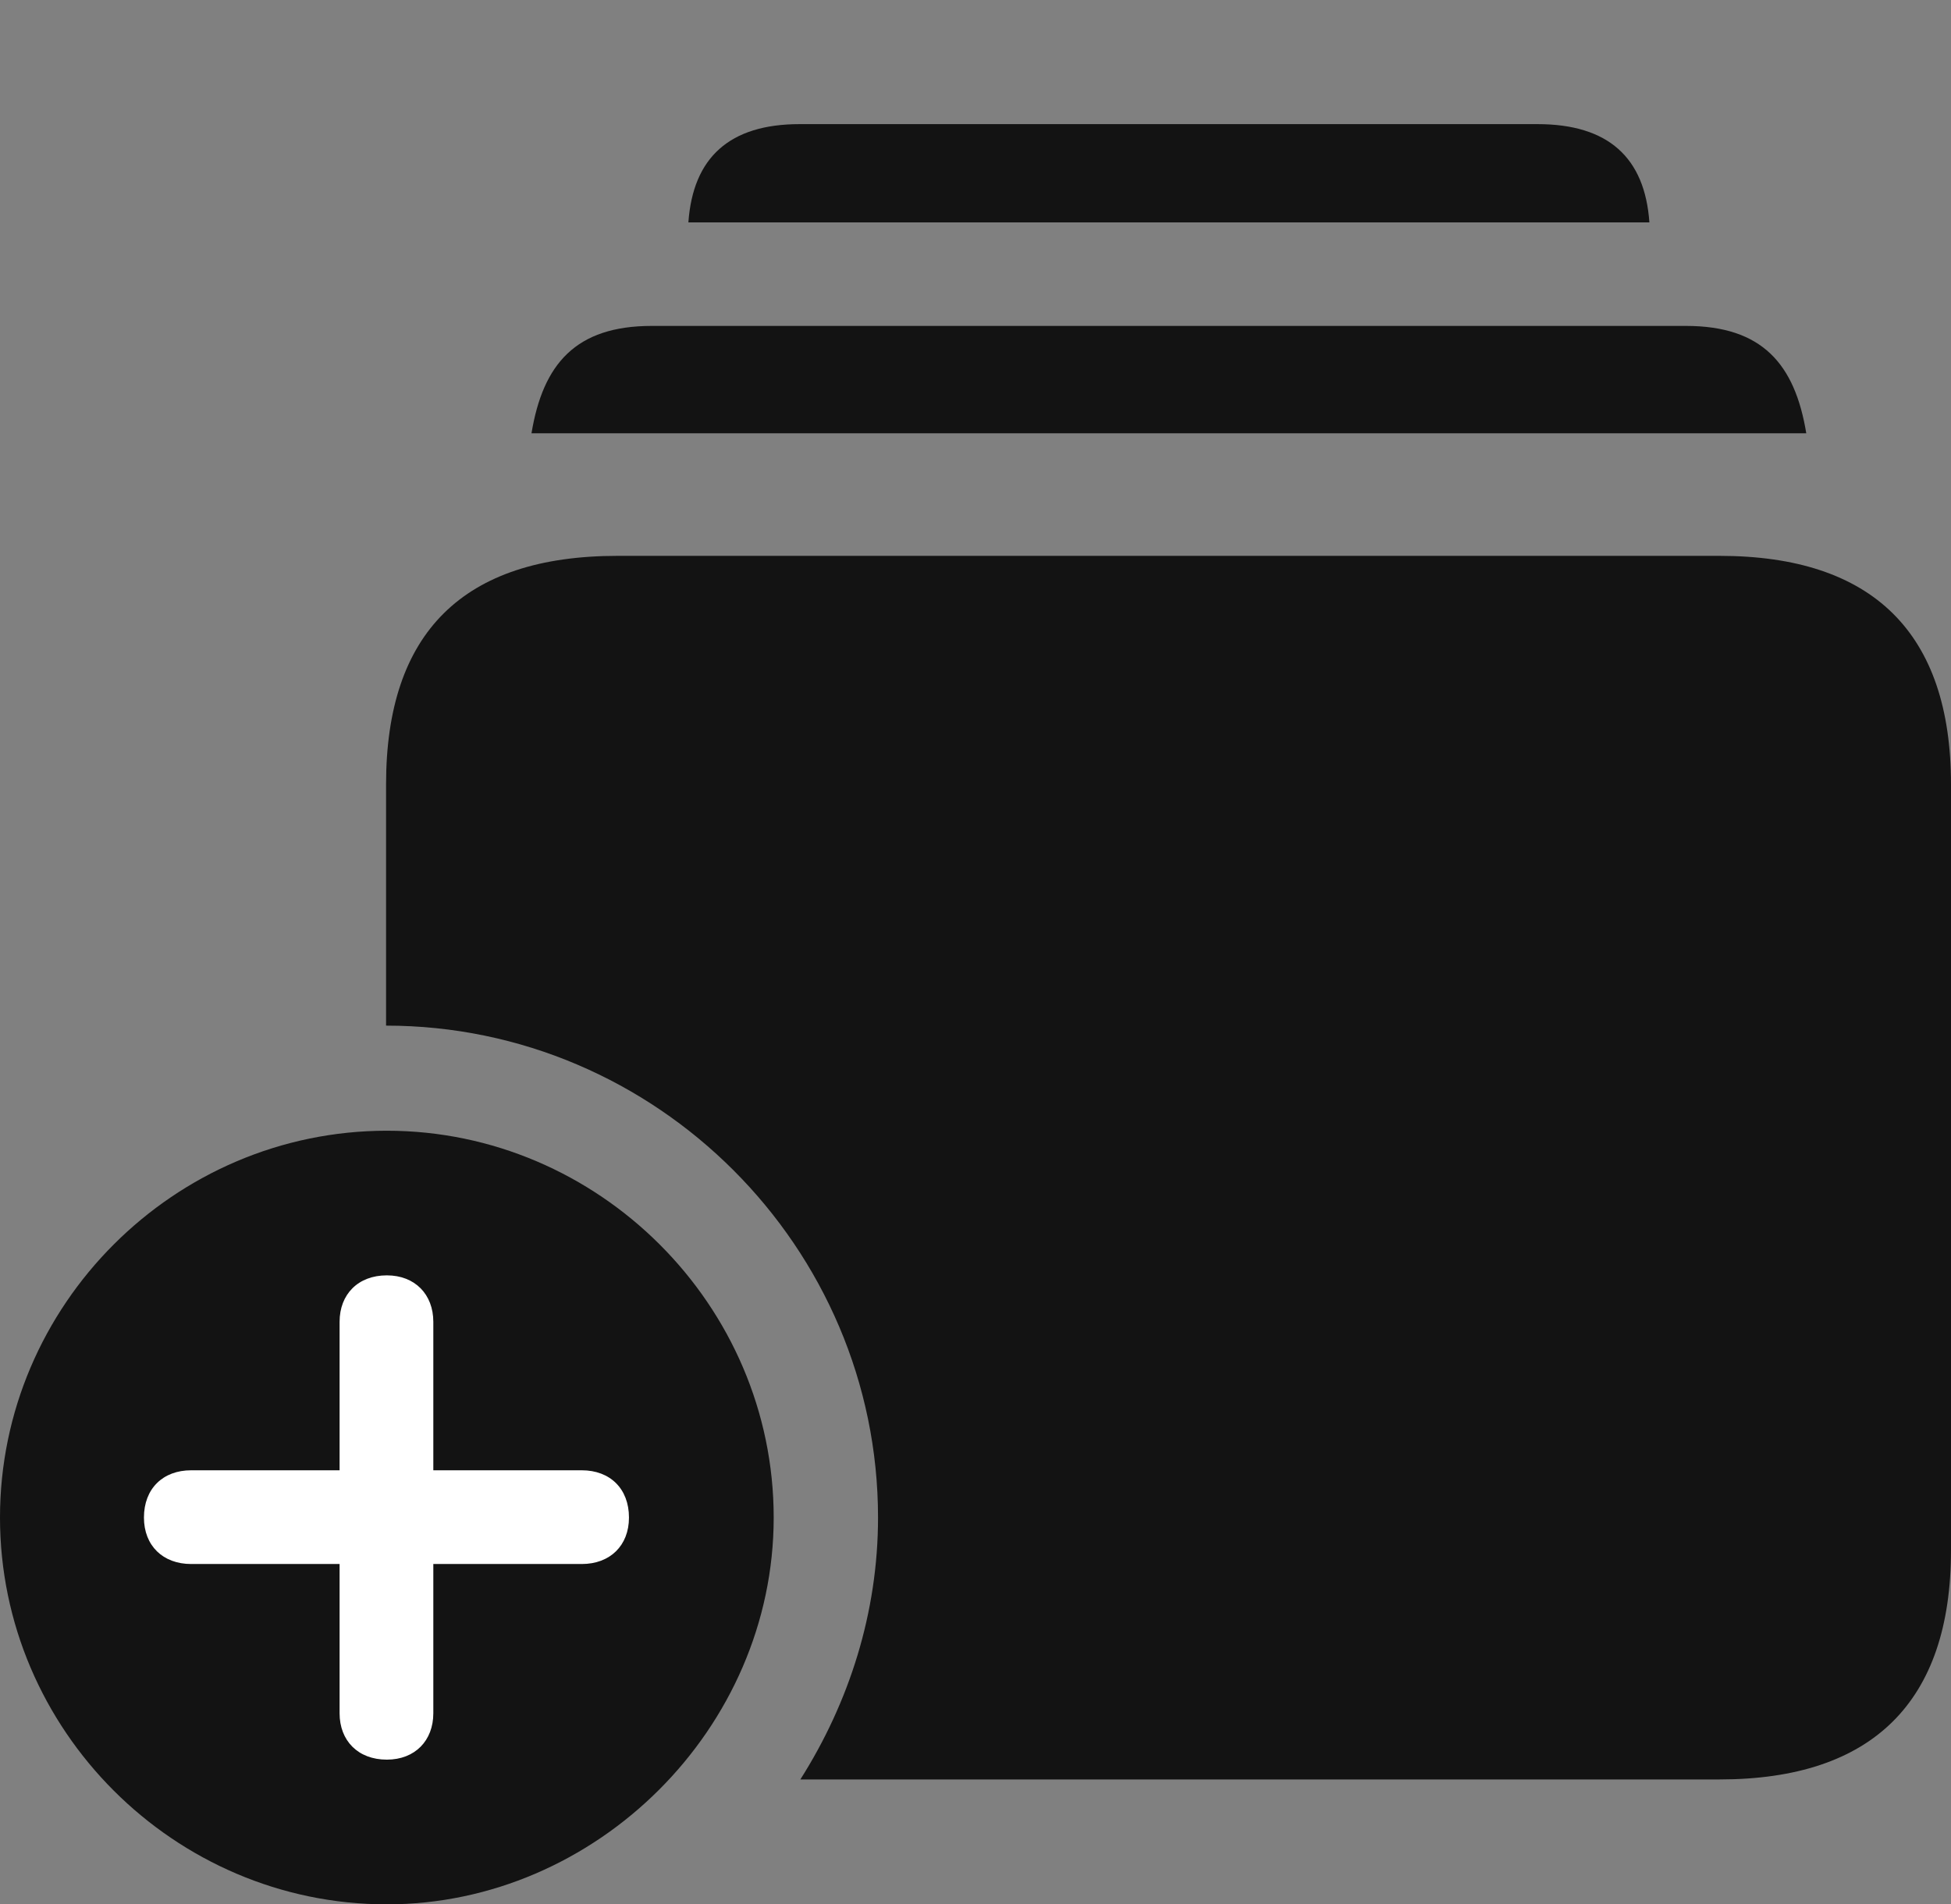 <?xml version="1.0" encoding="UTF-8"?>
<!--Generator: Apple Native CoreSVG 175.5-->
<!DOCTYPE svg
PUBLIC "-//W3C//DTD SVG 1.1//EN"
       "http://www.w3.org/Graphics/SVG/1.1/DTD/svg11.dtd">
<svg version="1.1" xmlns="http://www.w3.org/2000/svg" xmlns:xlink="http://www.w3.org/1999/xlink" width="25.02" height="24.424">
 <rect width="100%" height="100%" fill="#808080" stroke="none"/>
 <g>
  <rect height="24.424" opacity="0" width="25.02" x="0" y="0"/>
  <path d="M10.264 22.822L22.051 22.822C24.014 22.822 25.02 21.826 25.02 19.883L25.02 10.059C25.02 8.115 24.014 7.129 22.051 7.129L7.92 7.129C5.938 7.129 4.951 8.115 4.951 10.059L4.951 13.154C8.418 13.154 11.26 15.996 11.26 19.463C11.26 20.684 10.889 21.836 10.264 22.822ZM6.816 5.557L23.164 5.557C23.018 4.668 22.598 4.18 21.621 4.18L8.359 4.18C7.383 4.18 6.963 4.668 6.816 5.557ZM8.828 2.852L21.152 2.852C21.094 2.021 20.625 1.592 19.717 1.592L10.254 1.592C9.355 1.592 8.887 2.021 8.828 2.852Z" fill="#000000" fill-opacity="0.85"/>
  <path d="M4.961 24.424C7.646 24.424 9.922 22.168 9.922 19.463C9.922 16.738 7.676 14.502 4.961 14.502C2.236 14.502 0 16.738 0 19.463C0 22.188 2.236 24.424 4.961 24.424Z" fill="#000000" fill-opacity="0.85"/>
  <path d="M4.961 22.568C4.59 22.568 4.355 22.324 4.355 21.973L4.355 20.059L2.451 20.059C2.09 20.059 1.846 19.824 1.846 19.463C1.846 19.092 2.09 18.857 2.451 18.857L4.355 18.857L4.355 16.953C4.355 16.602 4.59 16.357 4.961 16.357C5.322 16.357 5.557 16.602 5.557 16.953L5.557 18.857L7.461 18.857C7.822 18.857 8.066 19.092 8.066 19.463C8.066 19.824 7.822 20.059 7.461 20.059L5.557 20.059L5.557 21.973C5.557 22.324 5.322 22.568 4.961 22.568Z" fill="#ffffff"/>
 </g>
</svg>
